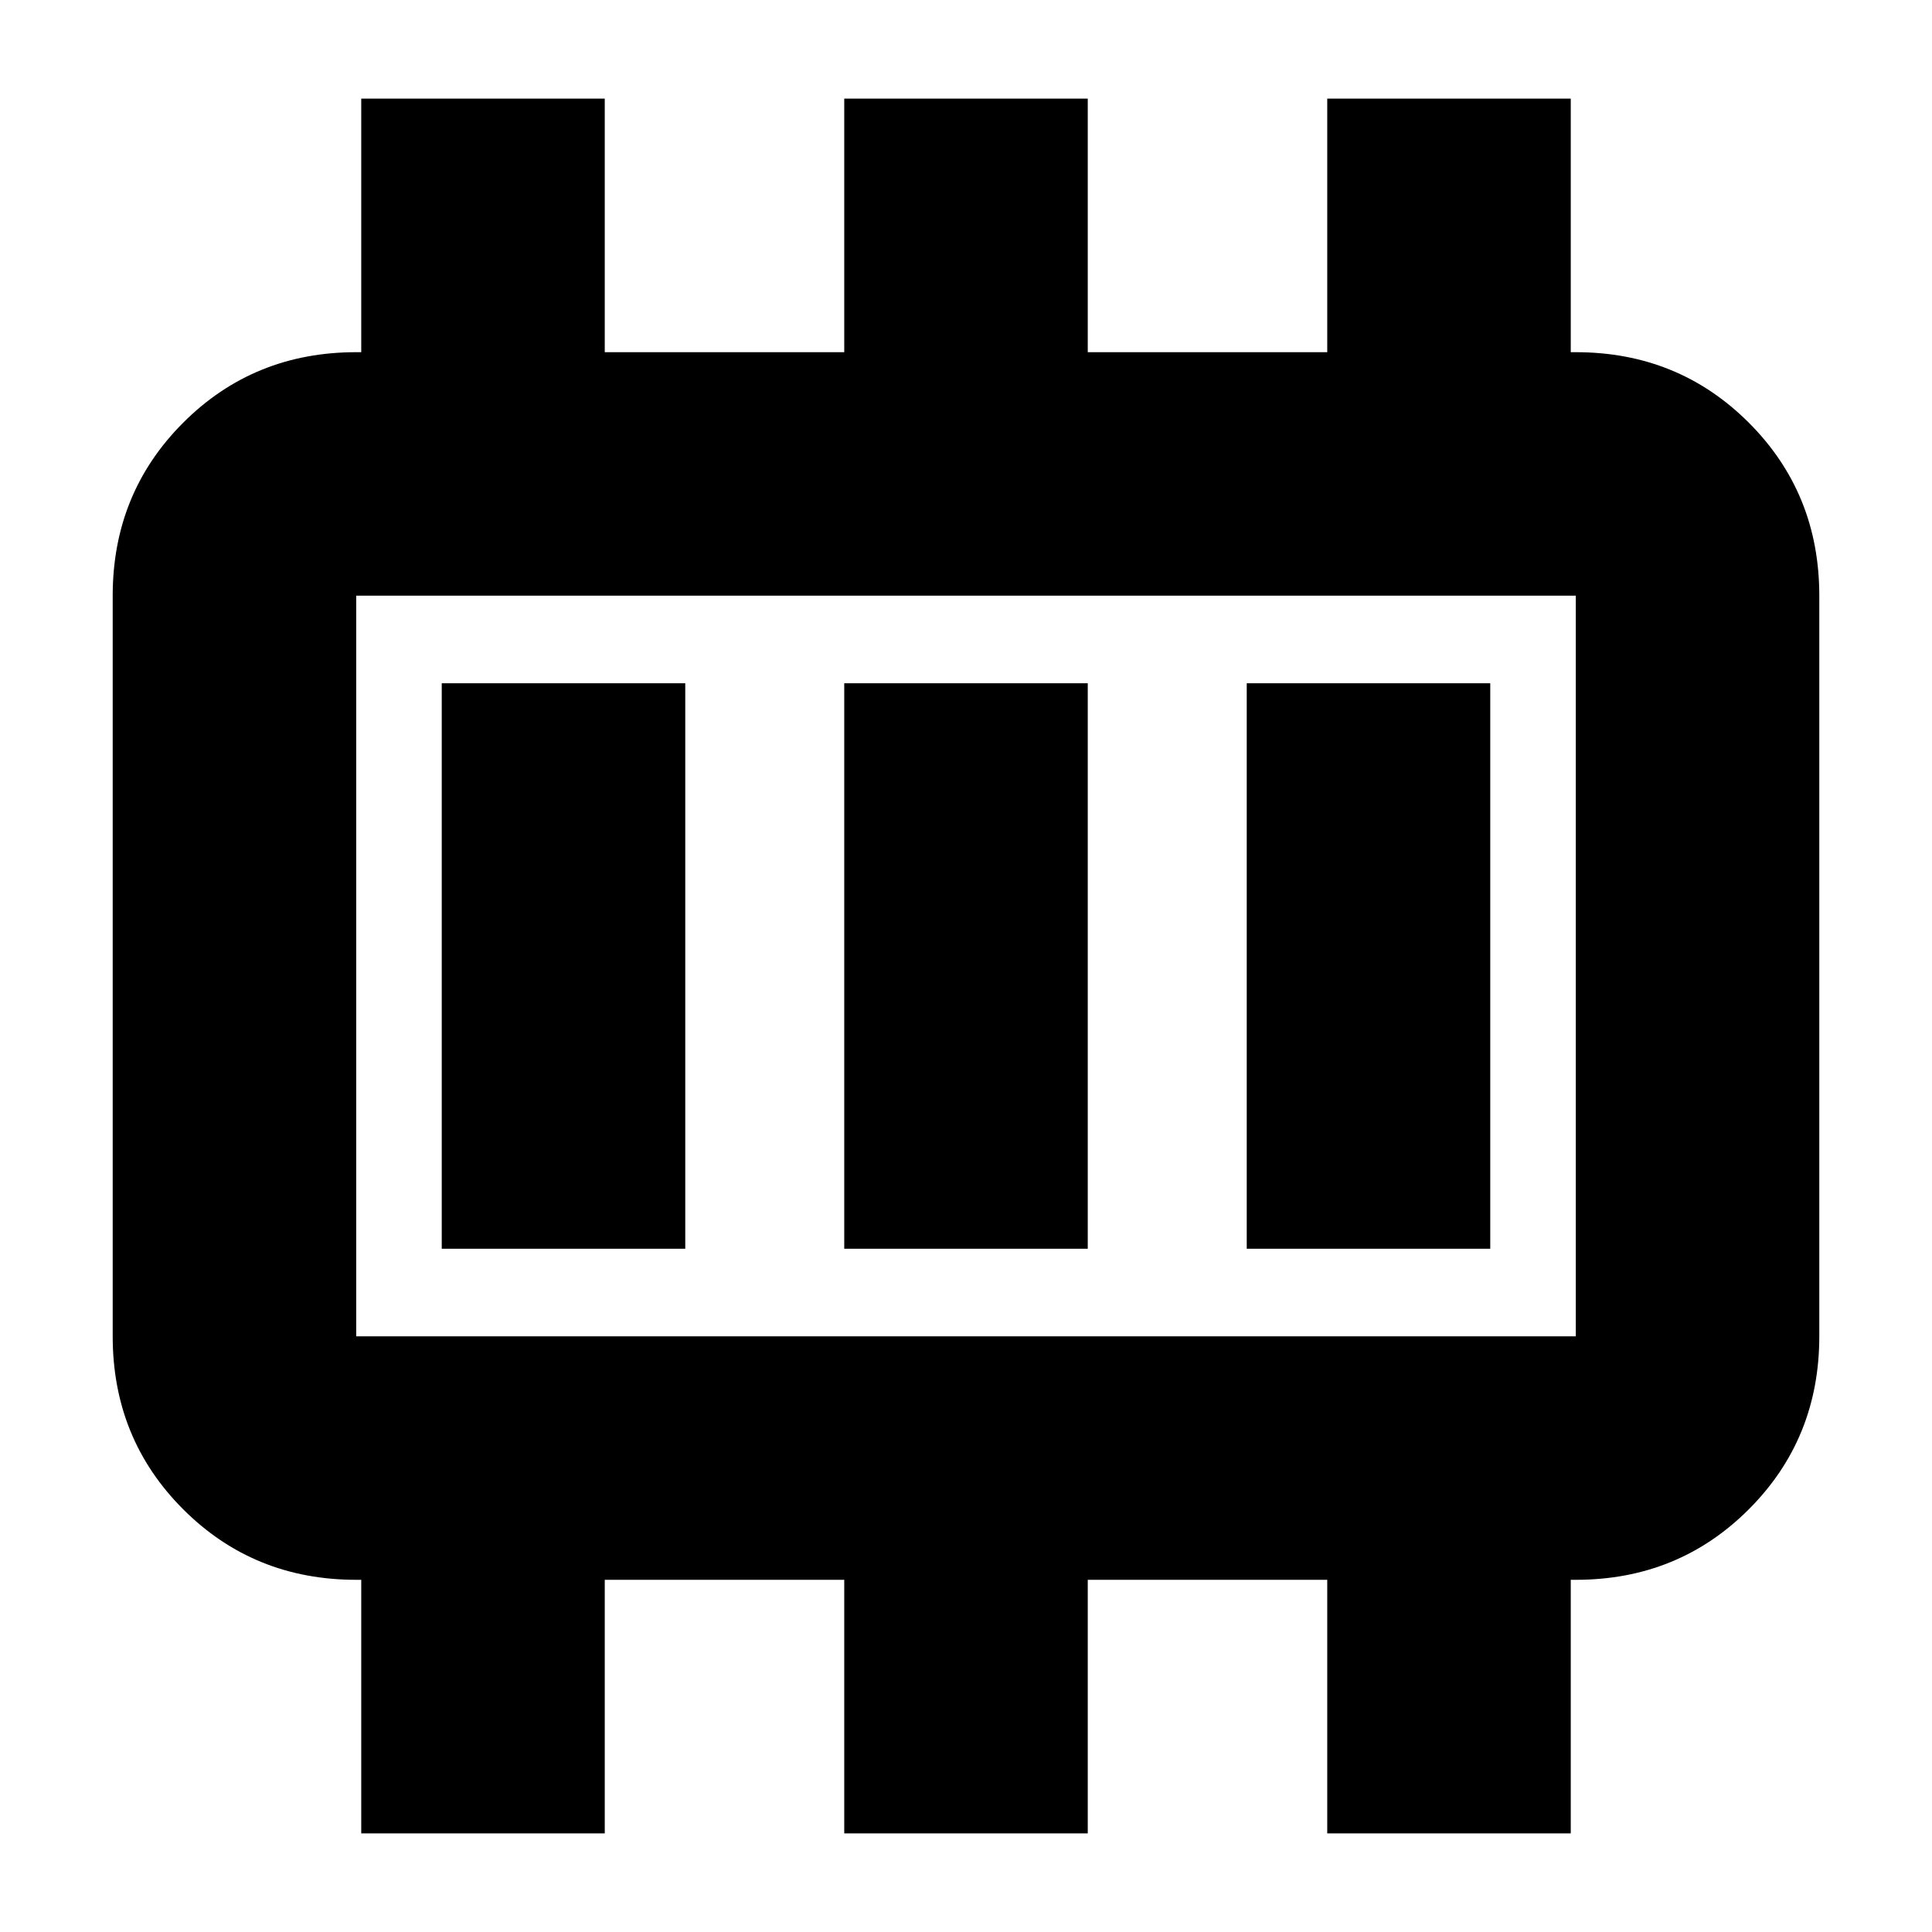 <svg xmlns="http://www.w3.org/2000/svg" height="24" viewBox="0 96 960 960" width="24"><path d="M219.5 716.5h121v-281h-121v281Zm200 0h121v-281h-121v281Zm200 0h121v-281h-121v281ZM177 760h606V392H177v368Zm0 0V392v368Zm2.5 247V881H177q-50.938 0-85.969-35.031Q56 810.938 56 760V392q0-50.938 35.031-85.969Q126.062 271 177 271h2.5V145h121v126h119V145h121v126h119V145h121v126h2.5q50.938 0 85.969 35.031Q904 341.062 904 392v368q0 50.938-35.031 85.969Q833.938 881 783 881h-2.5v126h-121V881h-119v126h-121V881h-119v126h-121Z"/></svg>